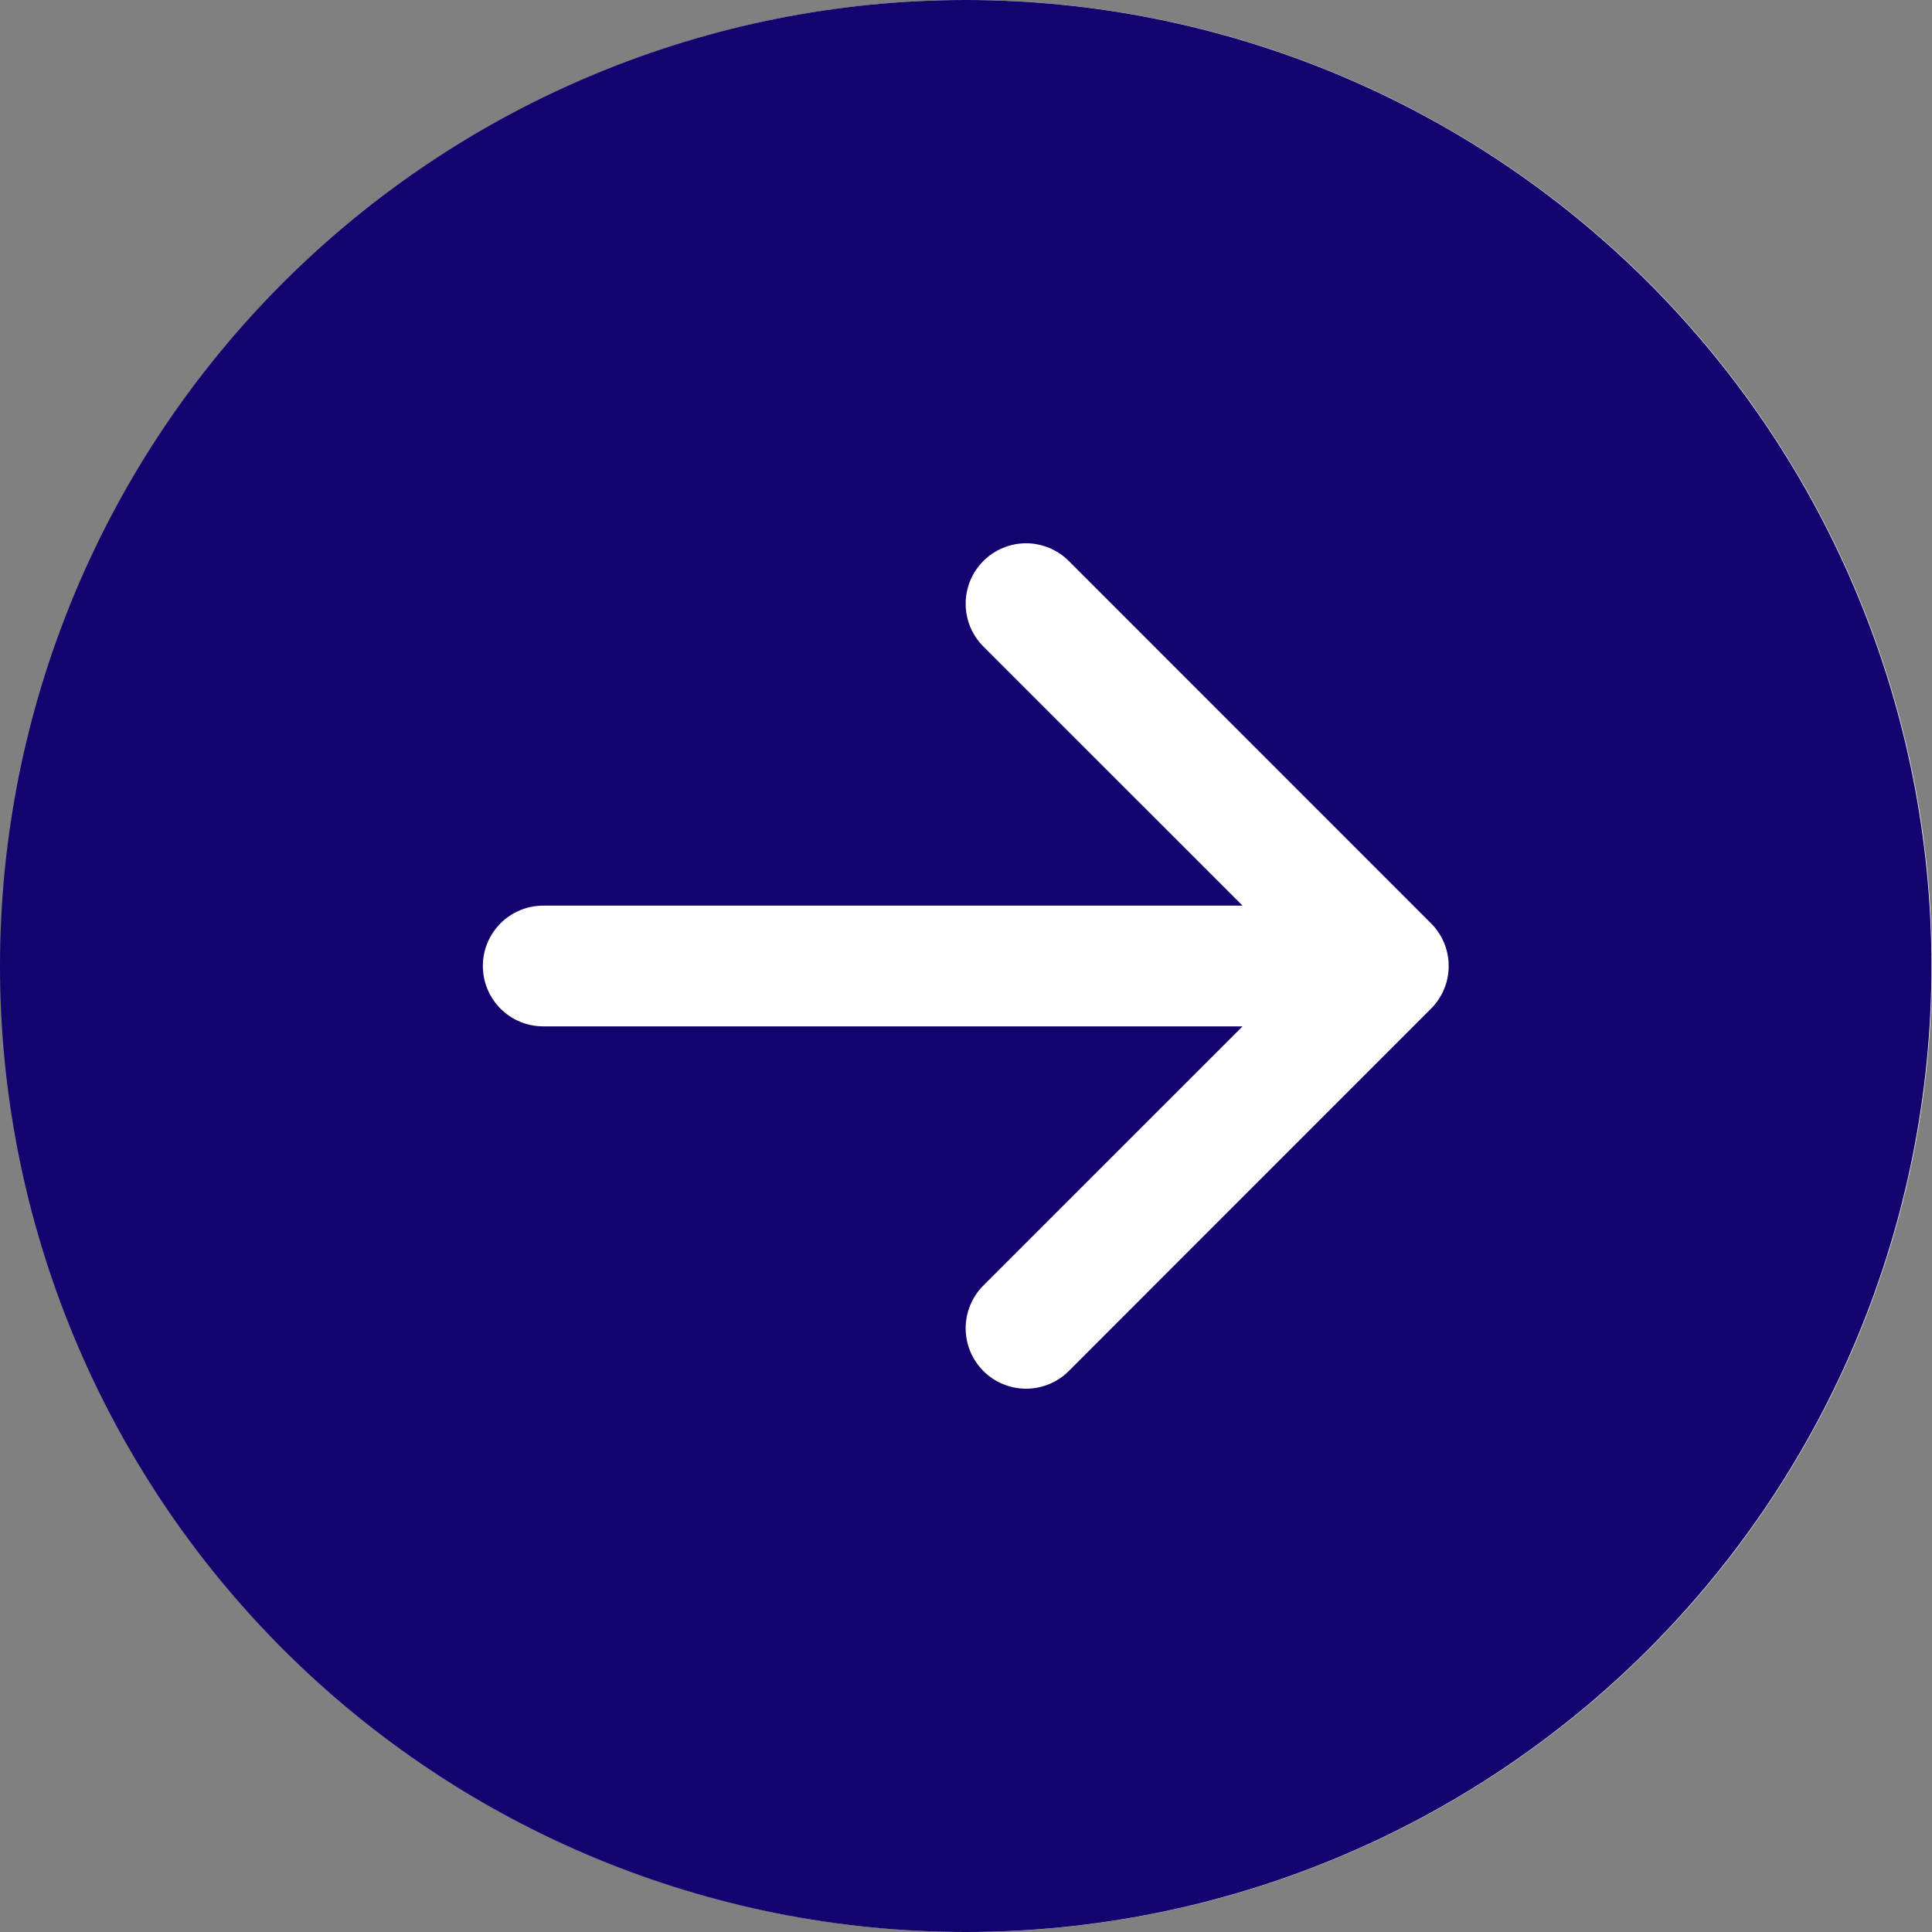 <svg width="50" height="50" viewBox="0 0 50 50" fill="none" xmlns="http://www.w3.org/2000/svg">
<rect x="0" y="0" width="50" height="50" fill="#808080" stroke="none"/>
<ellipse cx="25.007" cy="25" rx="24.993" ry="25" fill="white"/>
<path d="M24.993 0C31.622 0 37.979 2.634 42.666 7.322C47.353 12.011 49.986 18.37 49.986 25C49.986 31.63 47.353 37.989 42.666 42.678C37.979 47.366 31.622 50 24.993 50C18.364 50 12.007 47.366 7.32 42.678C2.633 37.989 0 31.63 0 25C0 18.37 2.633 12.011 7.32 7.322C12.007 2.634 18.364 0 24.993 0ZM14.059 23.438C13.644 23.438 13.247 23.602 12.954 23.895C12.661 24.188 12.496 24.586 12.496 25C12.496 25.414 12.661 25.812 12.954 26.105C13.247 26.398 13.644 26.562 14.059 26.562H32.157L25.449 33.269C25.304 33.414 25.189 33.587 25.11 33.776C25.032 33.966 24.991 34.169 24.991 34.375C24.991 34.58 25.032 34.784 25.11 34.974C25.189 35.163 25.304 35.336 25.449 35.481C25.594 35.627 25.767 35.742 25.956 35.82C26.146 35.899 26.35 35.94 26.555 35.94C26.76 35.94 26.964 35.899 27.154 35.82C27.343 35.742 27.516 35.627 27.661 35.481L37.033 26.106C37.179 25.961 37.294 25.789 37.373 25.599C37.452 25.409 37.492 25.206 37.492 25C37.492 24.794 37.452 24.591 37.373 24.401C37.294 24.211 37.179 24.039 37.033 23.894L27.661 14.519C27.516 14.373 27.343 14.258 27.154 14.18C26.964 14.101 26.76 14.06 26.555 14.06C26.35 14.06 26.146 14.101 25.956 14.18C25.767 14.258 25.594 14.373 25.449 14.519C25.304 14.664 25.189 14.836 25.11 15.026C25.032 15.216 24.991 15.419 24.991 15.625C24.991 15.83 25.032 16.034 25.11 16.224C25.189 16.413 25.304 16.586 25.449 16.731L32.157 23.438H14.059Z" fill="#12036E"/>
</svg>
